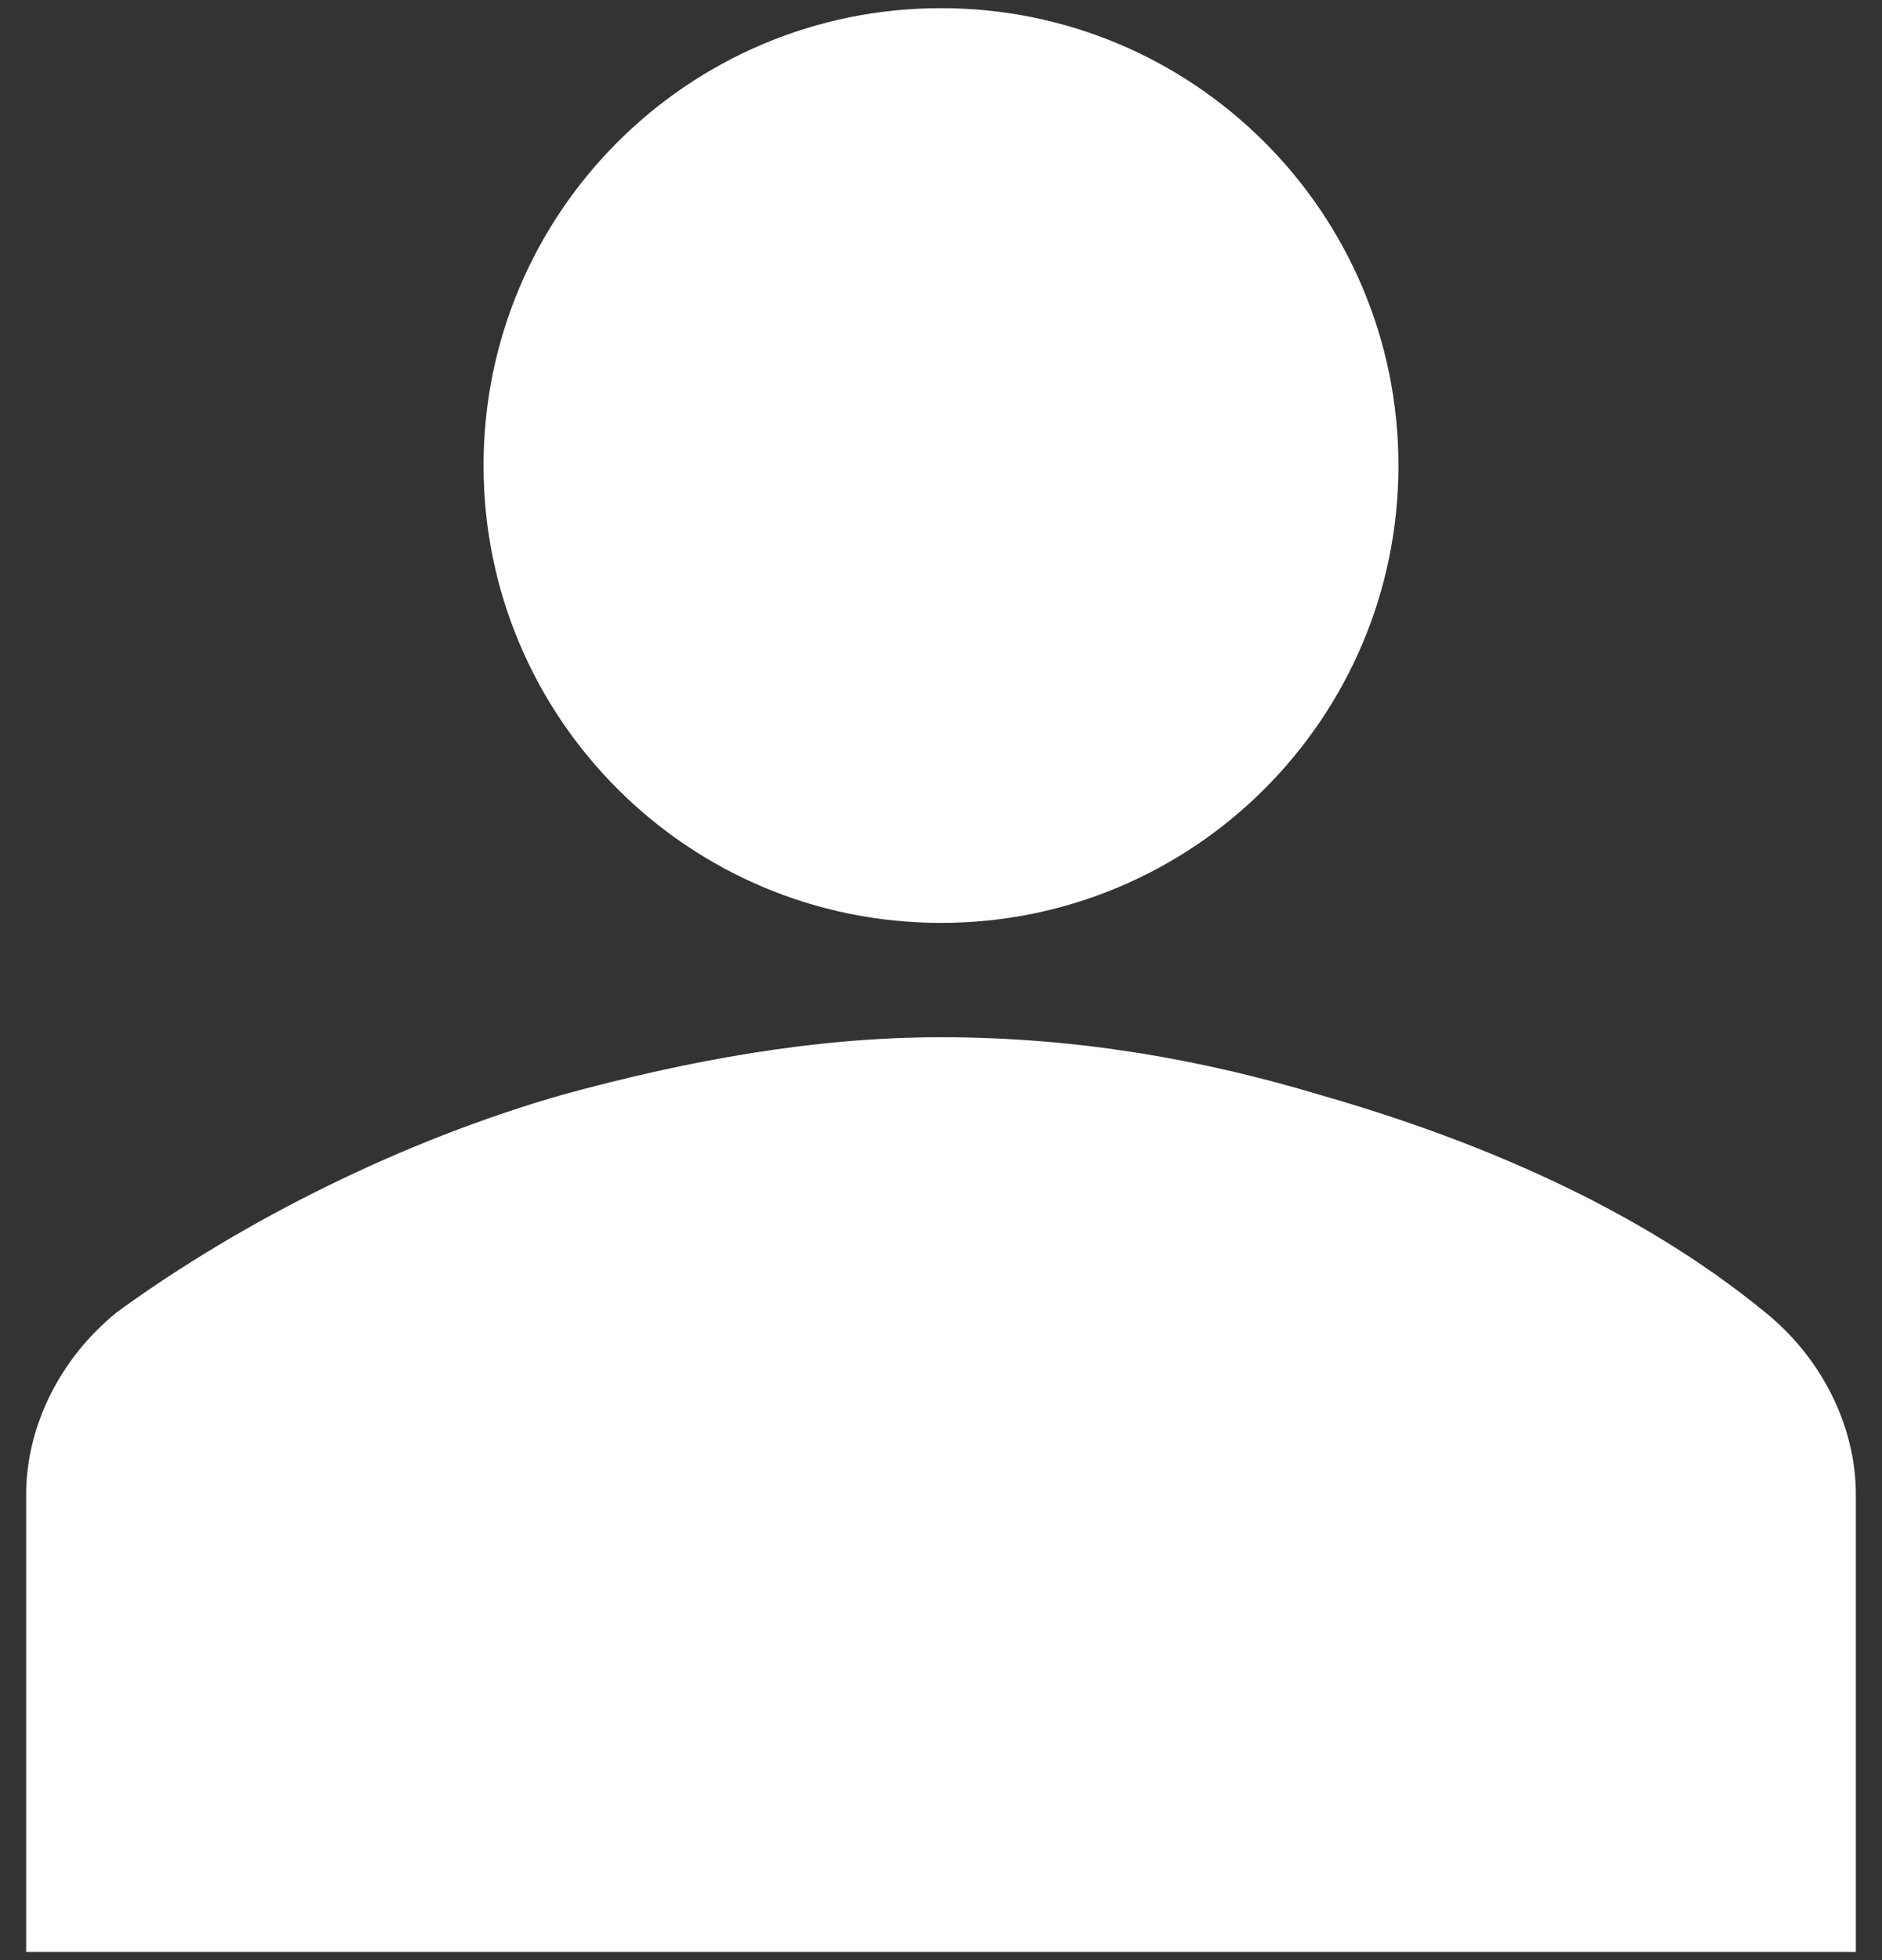 <svg width="48" height="50" viewBox="0 0 48 50" fill="none" xmlns="http://www.w3.org/2000/svg">
<rect x="0" y="0" width="48" height="50" fill="#333333" stroke="none"/>
<path d="M35.667 11.875C35.667 18.319 30.444 23.542 24 23.542C17.556 23.542 12.333 18.319 12.333 11.875C12.333 5.431 17.556 0.208 24 0.208C30.444 0.208 35.667 5.431 35.667 11.875Z" fill="white"/>
<path d="M47.333 49.792V38.125C47.333 36.375 46.458 34.625 45 33.458C41.792 30.833 37.708 29.083 33.625 27.917C30.708 27.042 27.5 26.458 24 26.458C20.792 26.458 17.583 27.042 14.375 27.917C10.292 29.083 6.208 31.125 3 33.458C1.542 34.625 0.667 36.375 0.667 38.125V49.792H47.333Z" fill="white"/>
</svg>
